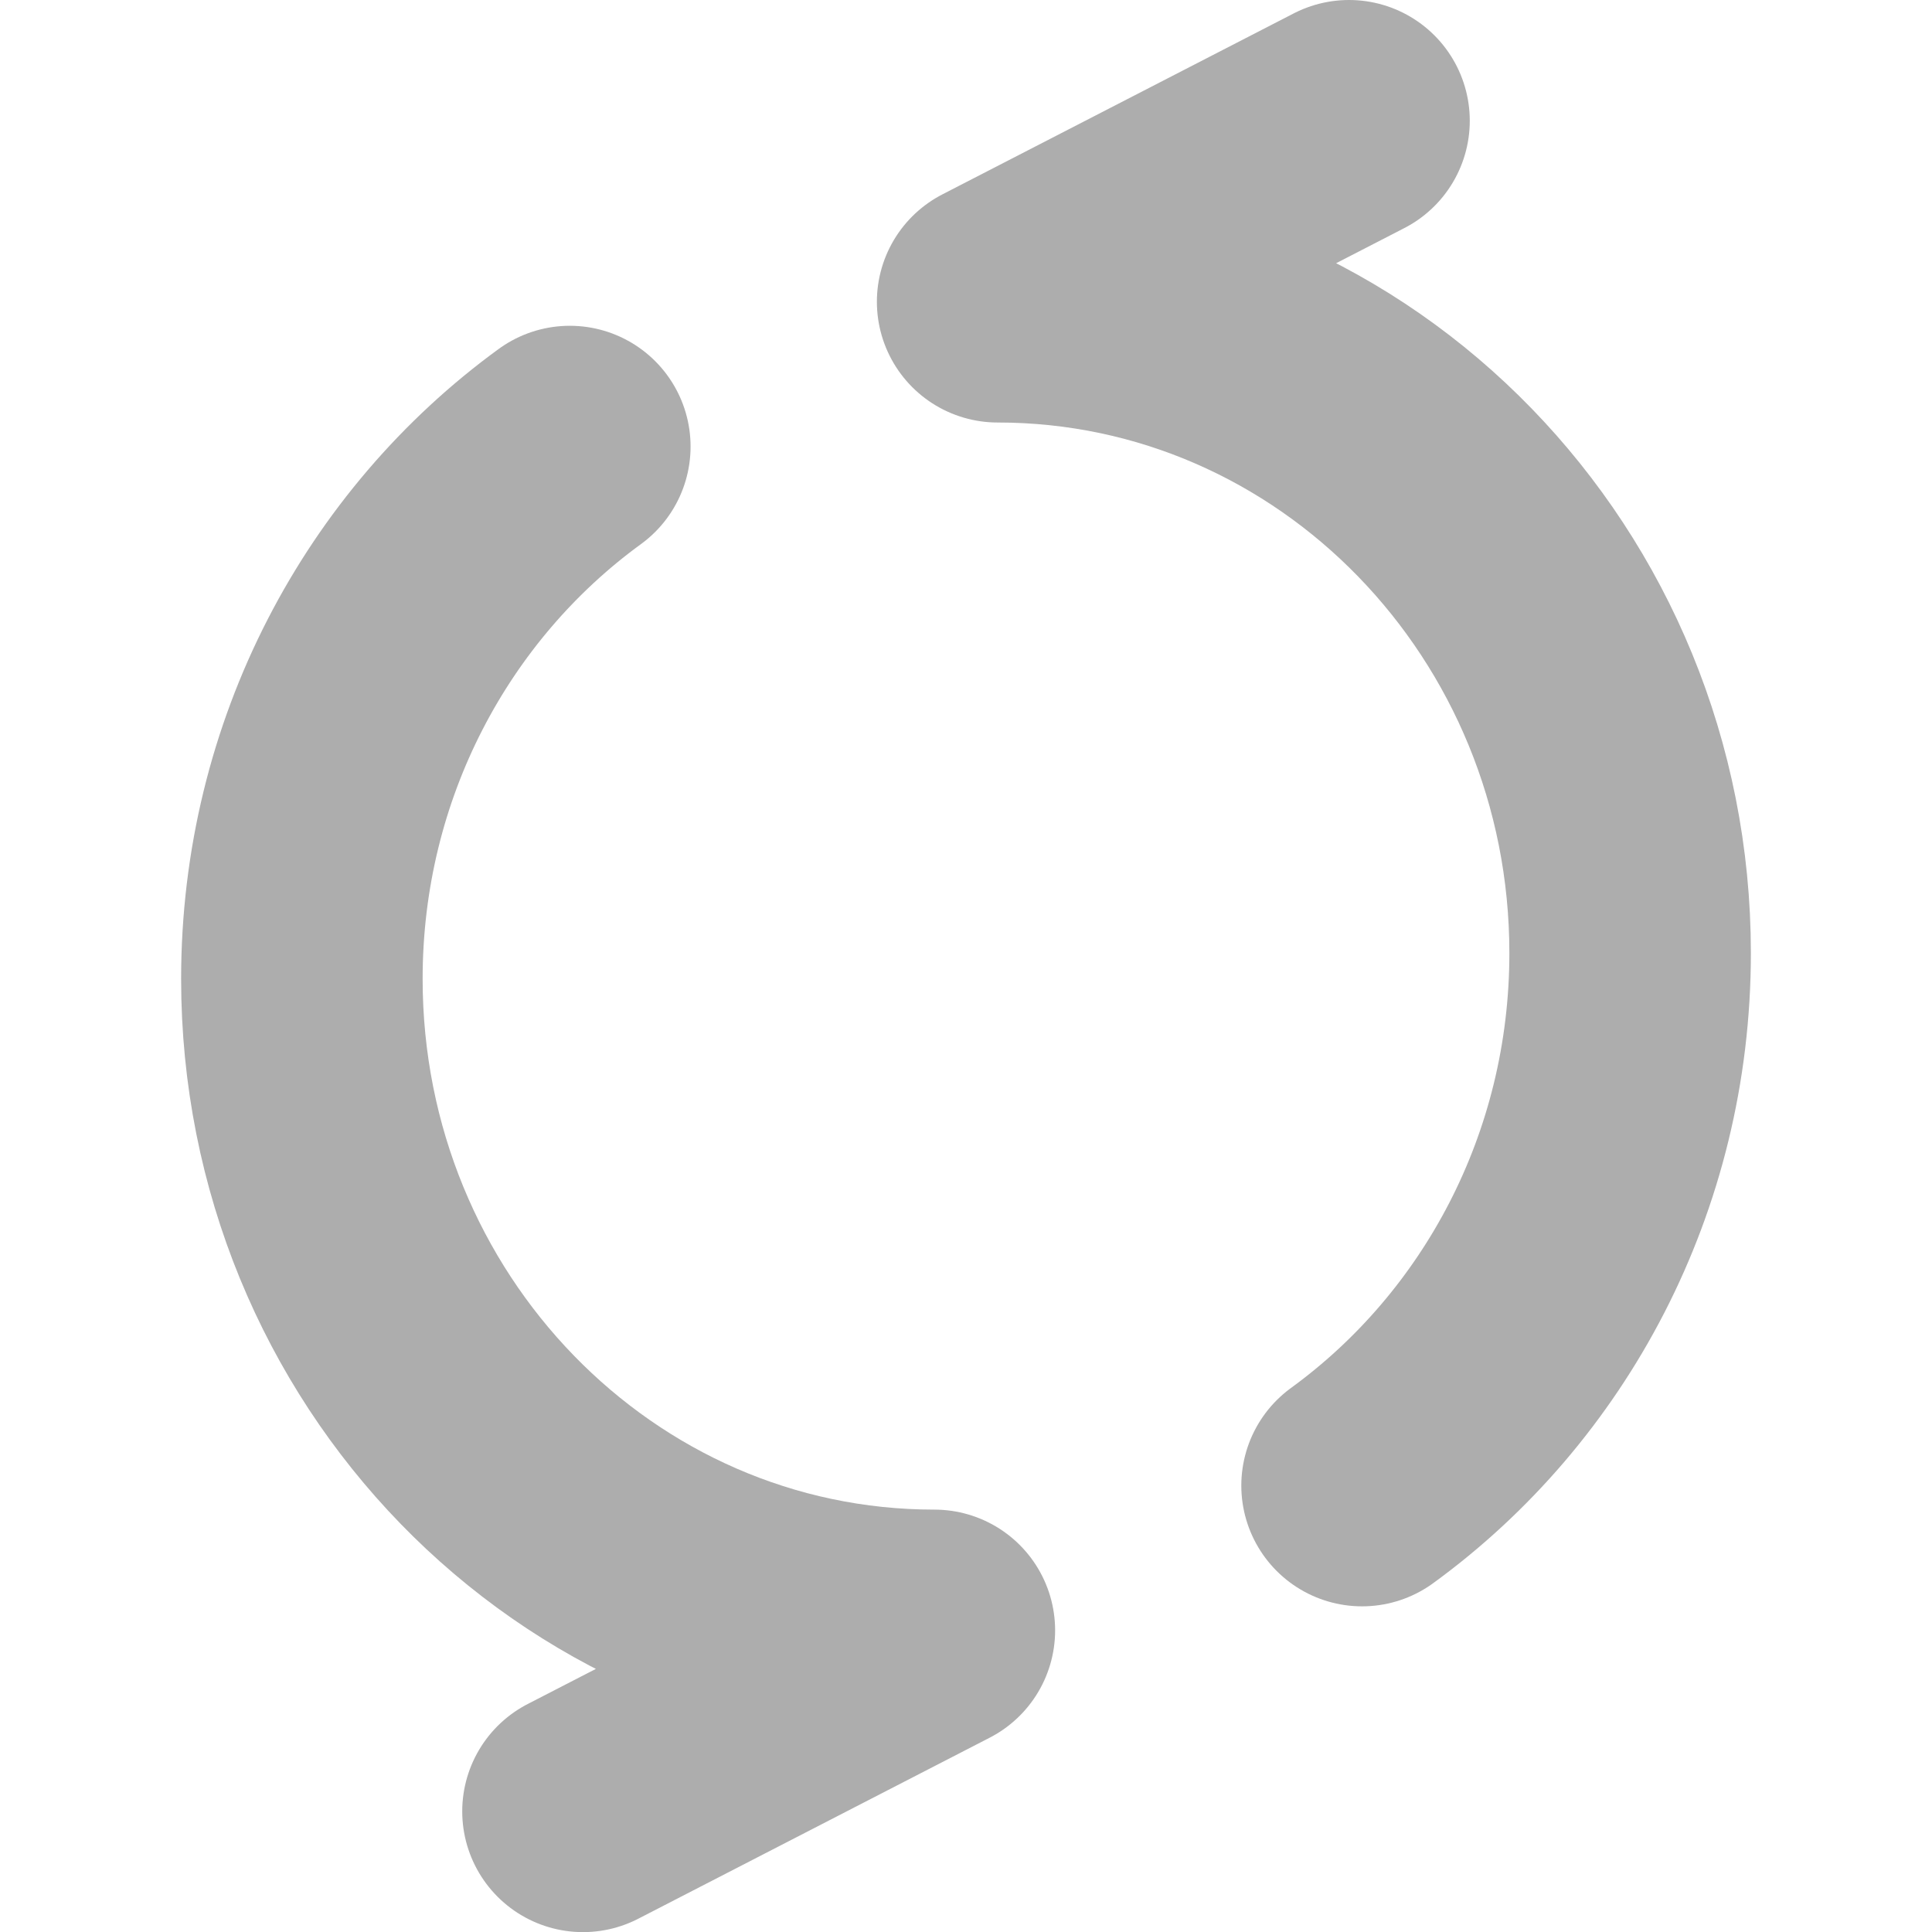 <?xml version="1.0" encoding="UTF-8"?>
<svg width="16px" height="16px" viewBox="0 0 16 16" version="1.1" xmlns="http://www.w3.org/2000/svg" xmlns:xlink="http://www.w3.org/1999/xlink">
    <title>切片</title>
    <g id="login-1" stroke="none" stroke-width="1" fill="none" fill-rule="evenodd" opacity="0.4" stroke-linecap="round" stroke-linejoin="round">
        <g id="login" transform="translate(-323, -330)" stroke="#313131" stroke-width="2">
            <g id="team-2" transform="translate(20, 282)">
                <g id="path" transform="translate(303, 48)">
                    <g id="Group-15" transform="translate(2.5, 1)">
                        <path d="M8.78,11.303 C10.123,10.326 11,8.715 11,6.893 C11,3.914 8.655,1.499 5.762,1.499 L8.672,0" id="Oval"></path>
                        <path d="M3.019,14 C4.361,13.023 5.238,11.412 5.238,9.591 C5.238,6.611 2.893,4.196 0,4.196 L2.91,2.697" id="Oval-Copy" transform="translate(2.619, 8.349) rotate(-180) translate(-2.619, -8.349) "></path>
                    </g>
                </g>
            </g>
        </g>
    </g>
</svg>